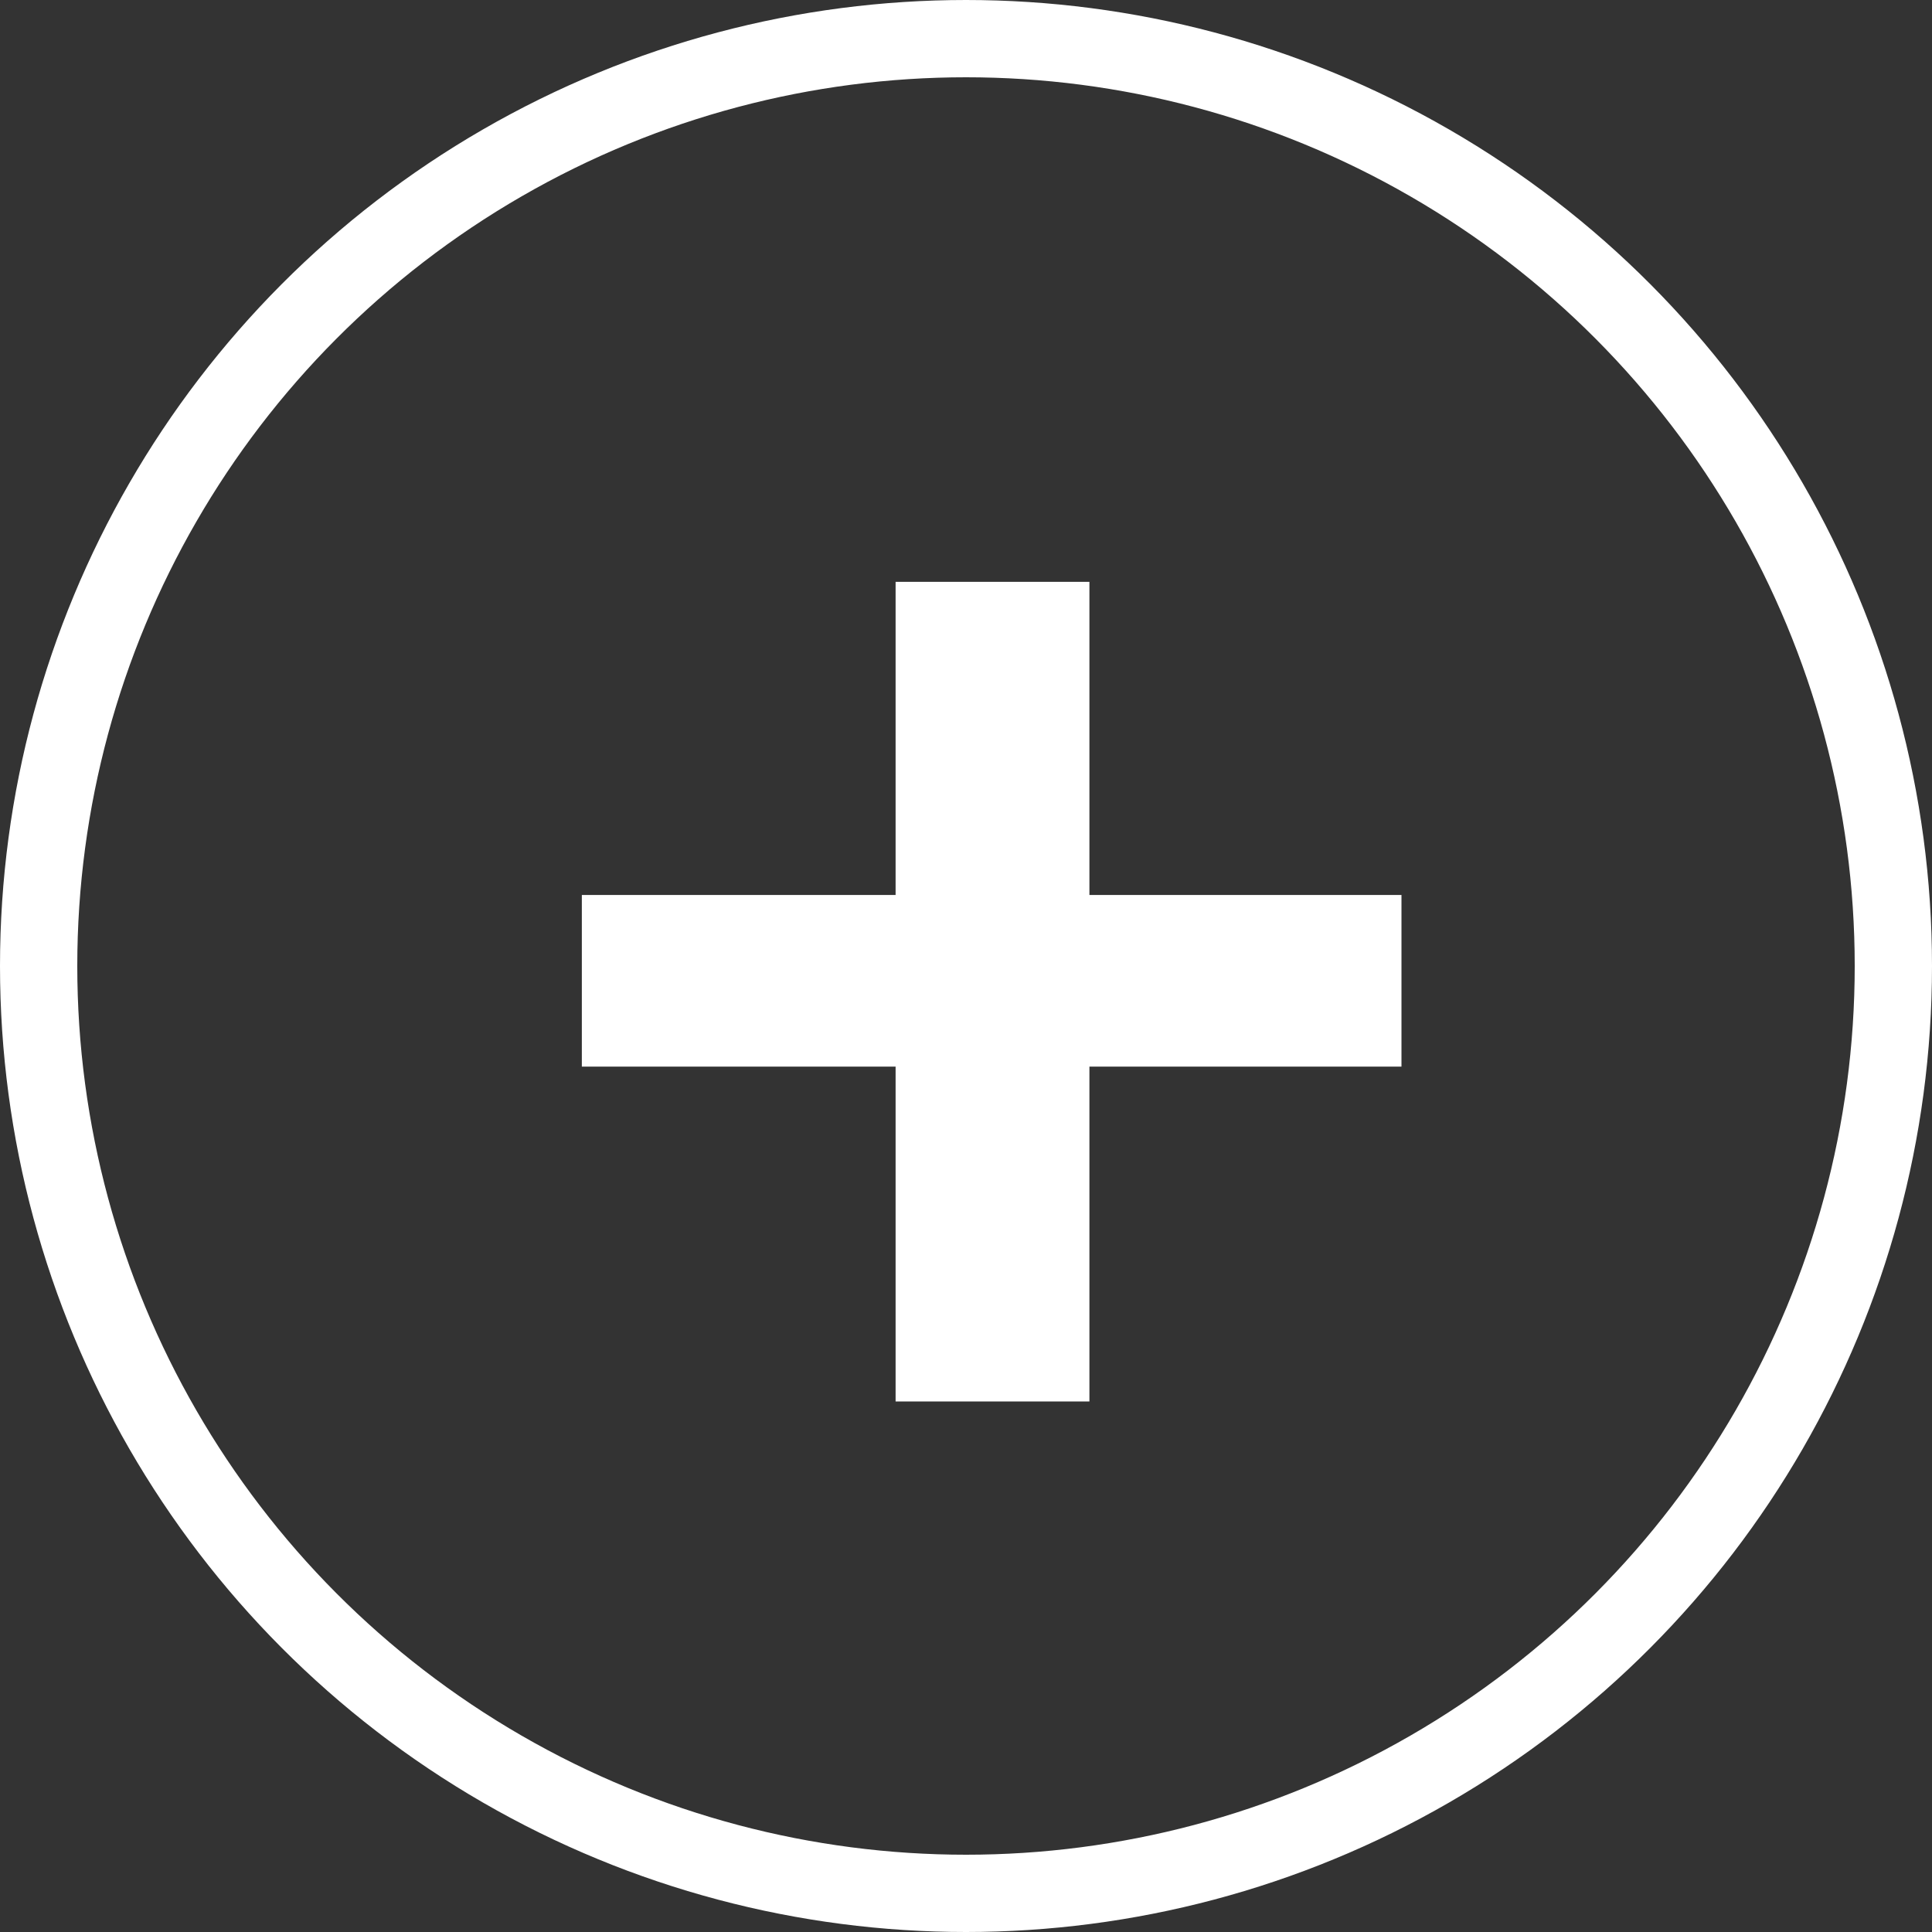 <svg width="25" height="25" viewBox="0 0 25 25" fill="none" xmlns="http://www.w3.org/2000/svg">
<rect x="0" y="0" width="25" height="25" fill="#333333" stroke="none"/>
<circle cx="12.5" cy="12.5" r="12" stroke="white"/>
<path d="M14.097 11.581H18.135V13.802H14.097V18.135H11.589V13.802H7.529V11.581H11.589V7.529H14.097V11.581Z" fill="white"/>
</svg>
